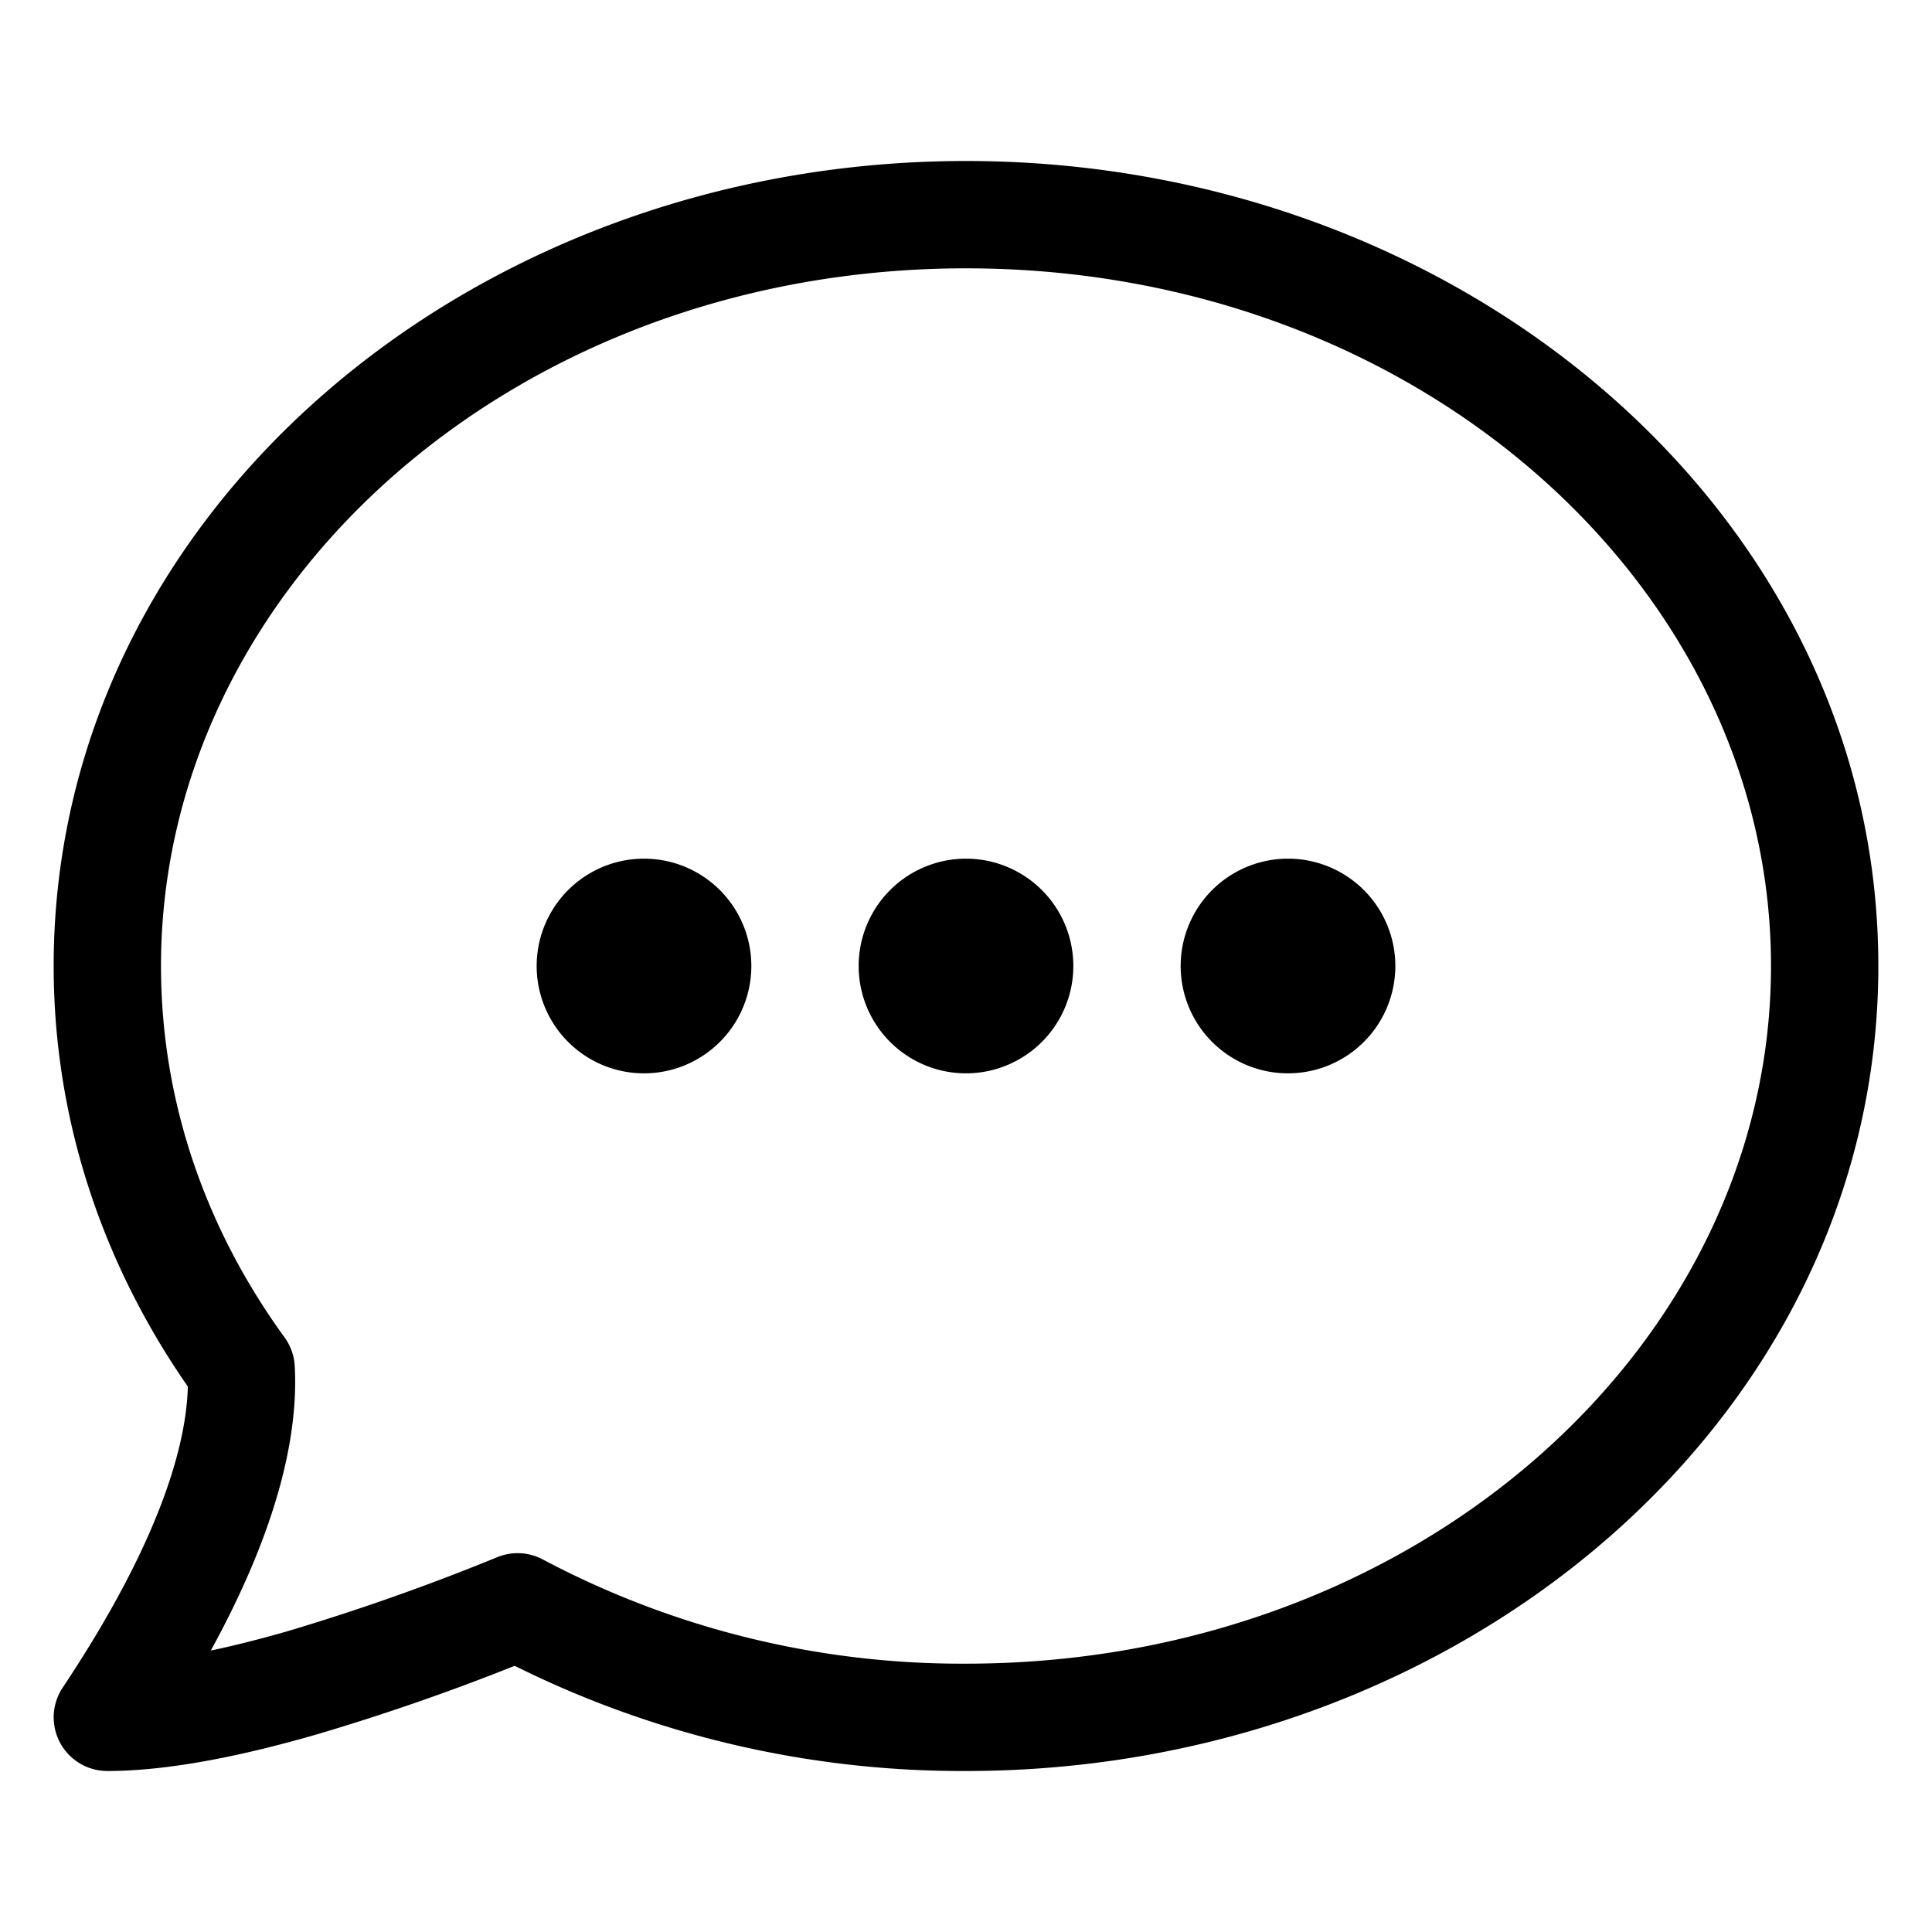 <svg xmlns="http://www.w3.org/2000/svg" width="18" height="18" fill="currentColor" viewBox="0 0 18 18">
  <path d="M6 8a1 1 0 100 2 1 1 0 000-2zM8 9a1 1 0 112 0 1 1 0 01-2 0zM12 8a1 1 0 100 2 1 1 0 000-2z"/>
  <path fill-rule="evenodd" d="M9 1.5C4.37 1.5.5 4.797.5 9c0 1.44.46 2.781 1.25 3.918-.012.5-.225 1.393-1.166 2.805A.5.5 0 001 16.5c.58 0 1.274-.145 1.958-.343a21.084 21.084 0 001.837-.637A9.356 9.356 0 009 16.5c4.63 0 8.5-3.297 8.5-7.5 0-4.203-3.87-7.5-8.5-7.5zM1.5 9c0-3.53 3.293-6.5 7.5-6.5s7.5 2.97 7.5 6.5-3.293 6.5-7.5 6.5a8.329 8.329 0 01-3.941-.97.5.5 0 00-.424-.023 20.89 20.89 0 01-1.954.69c-.25.072-.491.133-.717.181.645-1.177.815-2.037.782-2.65a.5.5 0 00-.095-.268C1.92 11.454 1.5 10.268 1.5 9z" clip-rule="evenodd"/>
</svg>
